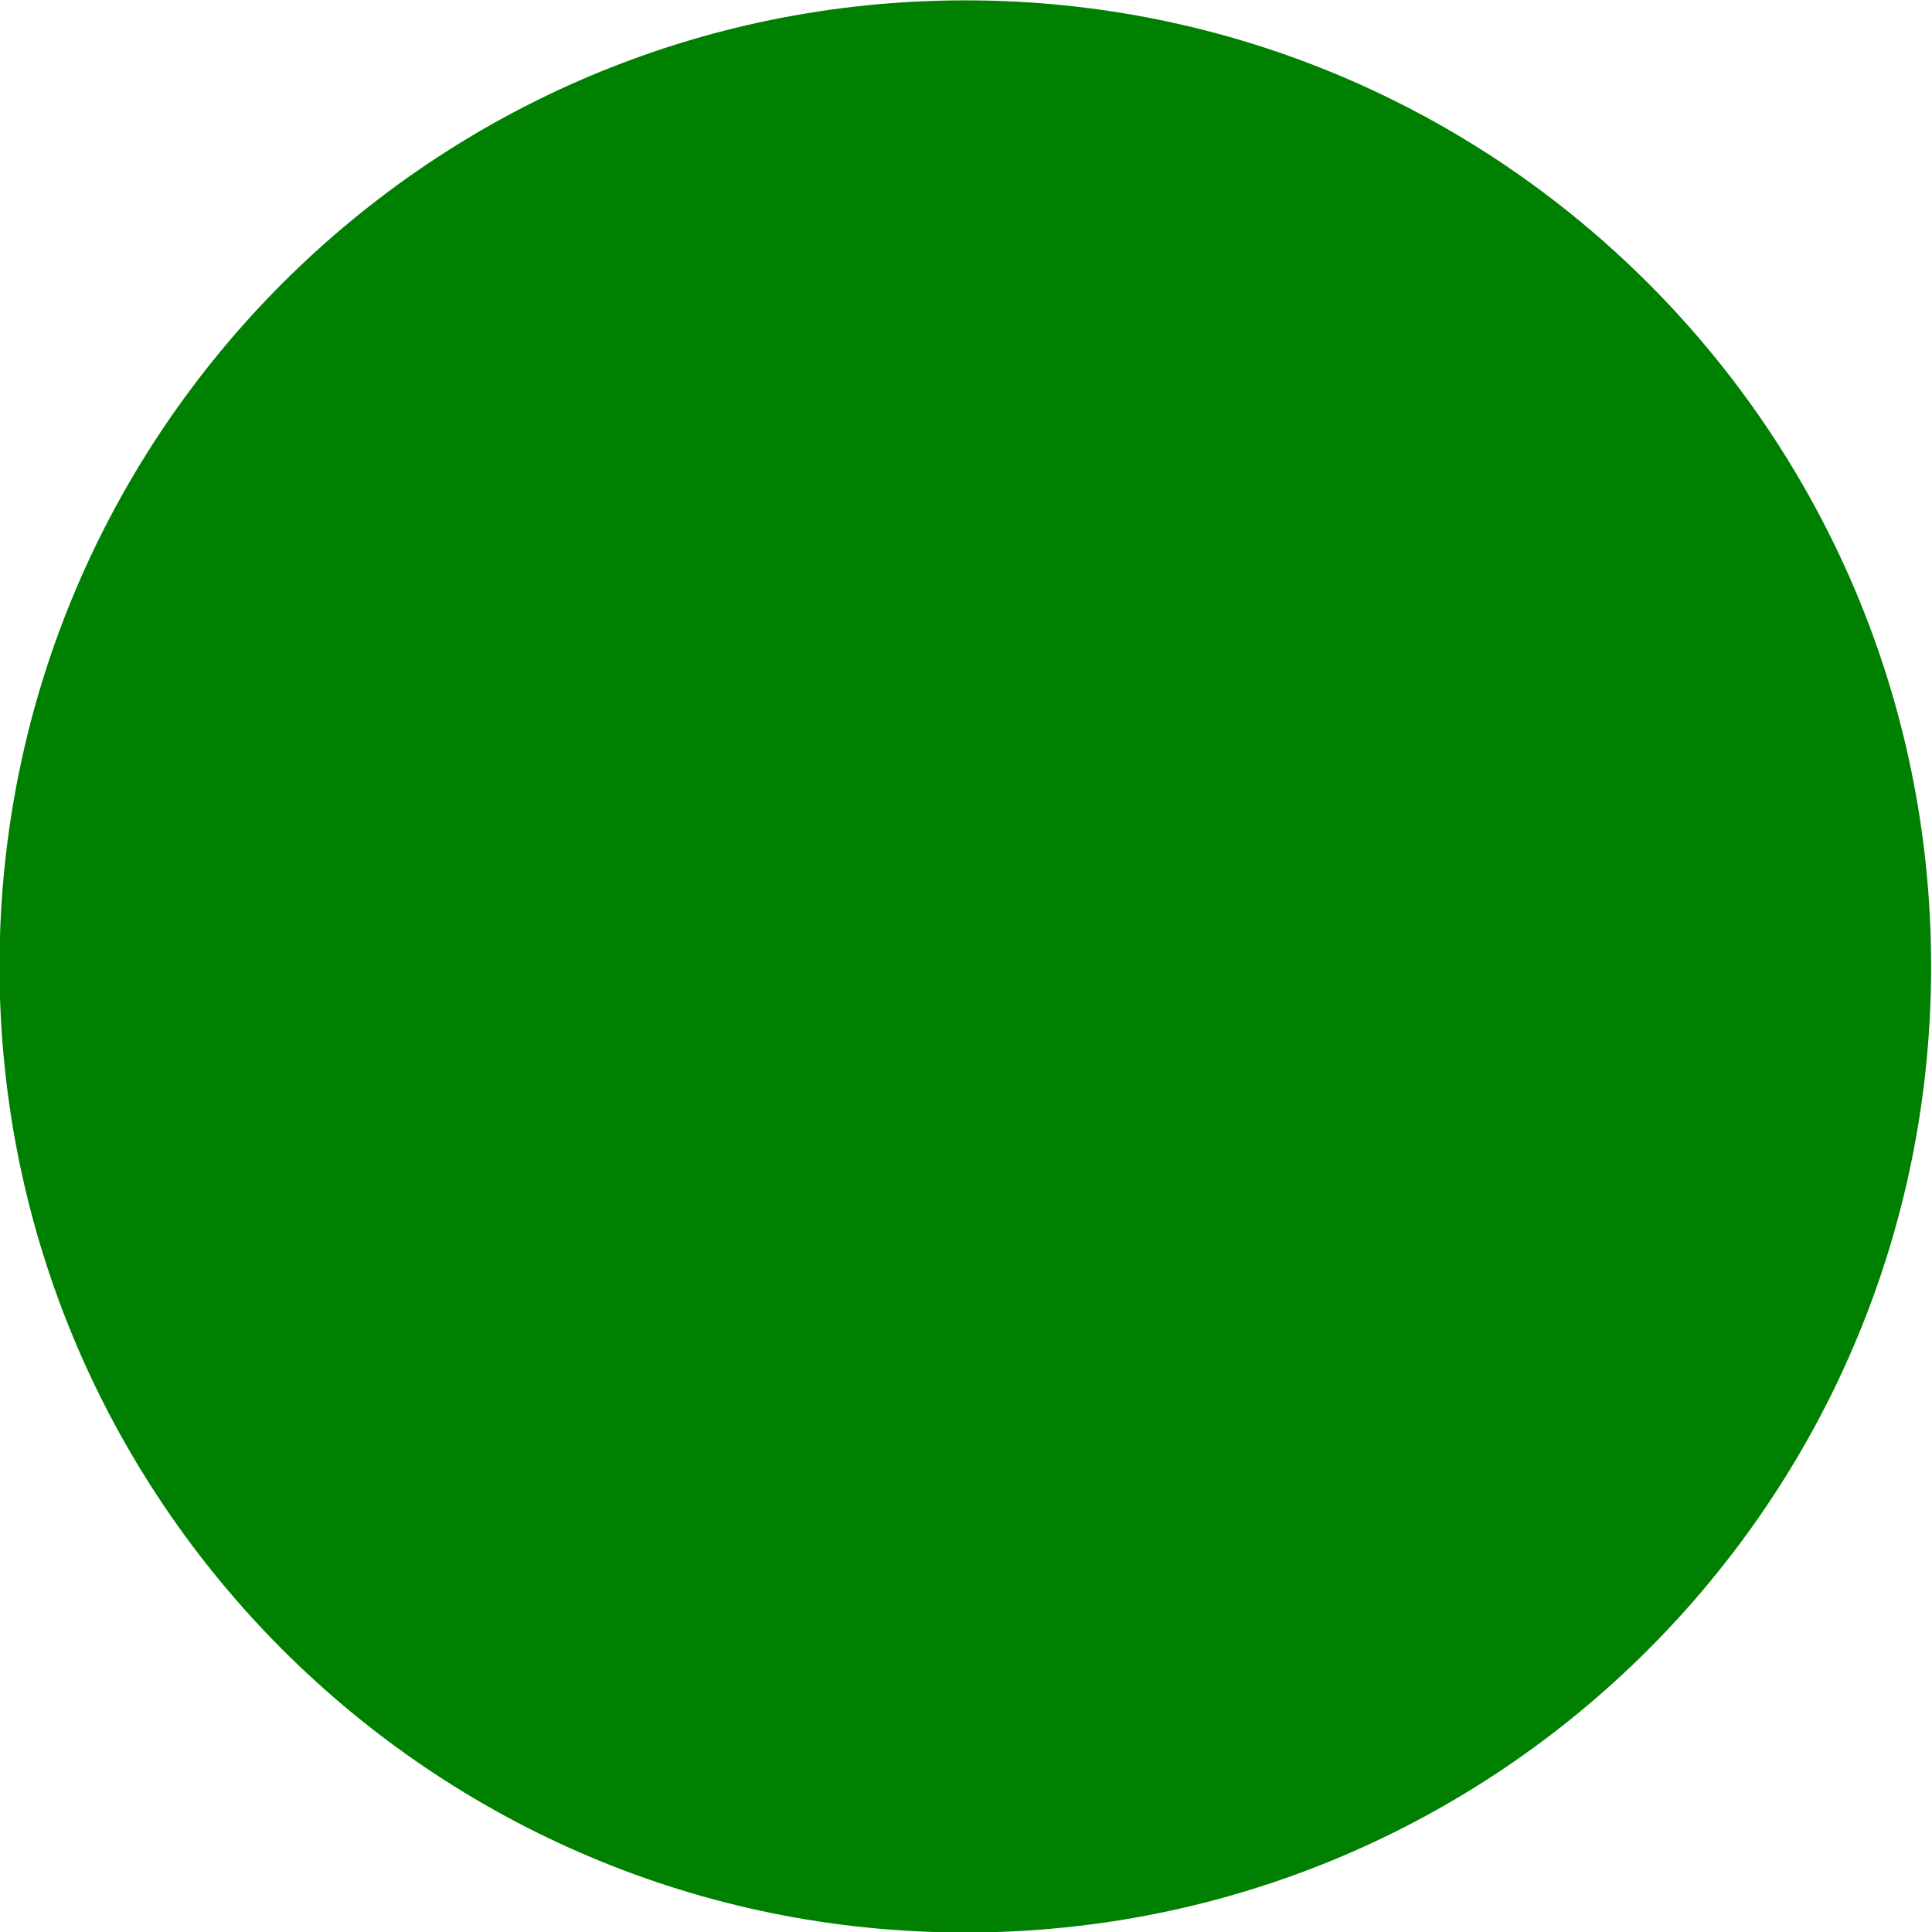 <?xml version="1.0" encoding="UTF-8" standalone="no"?>
<!-- Created with Inkscape (http://www.inkscape.org/) -->

<svg
   xmlns:dc="http://purl.org/dc/elements/1.1/"
   xmlns:cc="http://creativecommons.org/ns#"
   xmlns:rdf="http://www.w3.org/1999/02/22-rdf-syntax-ns#"
   xmlns:svg="http://www.w3.org/2000/svg"
   xmlns="http://www.w3.org/2000/svg"
   xmlns:sodipodi="http://sodipodi.sourceforge.net/DTD/sodipodi-0.dtd"
   xmlns:inkscape="http://www.inkscape.org/namespaces/inkscape"
   width="256"
   height="256"
   id="svg2"
   version="1.1"
   inkscape:version="0.48.4 r9939"
   sodipodi:docname="Новый документ 1">
  <defs
     id="defs4">
    <linearGradient
       id="linearGradient3767">
      <stop
         style="stop-color:#008000;stop-opacity:0.335;"
         offset="0"
         id="stop3769" />
      <stop
         style="stop-color:#000000;stop-opacity:0;"
         offset="1"
         id="stop3771" />
    </linearGradient>
  </defs>
  <sodipodi:namedview
     id="base"
     pagecolor="#ffffff"
     bordercolor="#666666"
     borderopacity="1.0"
     inkscape:pageopacity="0.0"
     inkscape:pageshadow="2"
     inkscape:zoom="1"
     inkscape:cx="241.85715"
     inkscape:cy="-65.999987"
     inkscape:document-units="px"
     inkscape:current-layer="layer1"
     showgrid="false"
     inkscape:snap-page="true"
     inkscape:showpageshadow="false"
     fit-margin-top="0"
     fit-margin-left="0"
     fit-margin-right="0"
     fit-margin-bottom="0"
     inkscape:window-width="1600"
     inkscape:window-height="834"
     inkscape:window-x="-4"
     inkscape:window-y="-4"
     inkscape:window-maximized="1" />
  <g
     inkscape:label="Layer 1"
     inkscape:groupmode="layer"
     id="layer1"
     transform="translate(-9.571,-10.362)">
    <path
       sodipodi:type="arc"
       style="fill:#008000;fill-opacity:1;stroke:none"
       id="path2985"
       sodipodi:cx="235.71428"
       sodipodi:cy="326.64789"
       sodipodi:rx="67.14286"
       sodipodi:ry="65.714287"
       d="m 302.857,326.648 c 0,36.293 -30.061,65.714 -67.143,65.714 -37.082,0 -67.143,-29.421 -67.143,-65.714 0,-36.293 30.061,-65.714 67.143,-65.714 37.082,0 67.143,29.421 67.143,65.714 z"
       transform="matrix(1.906,0,0,1.948,-311.79,-497.891)" />
  </g>
</svg>
